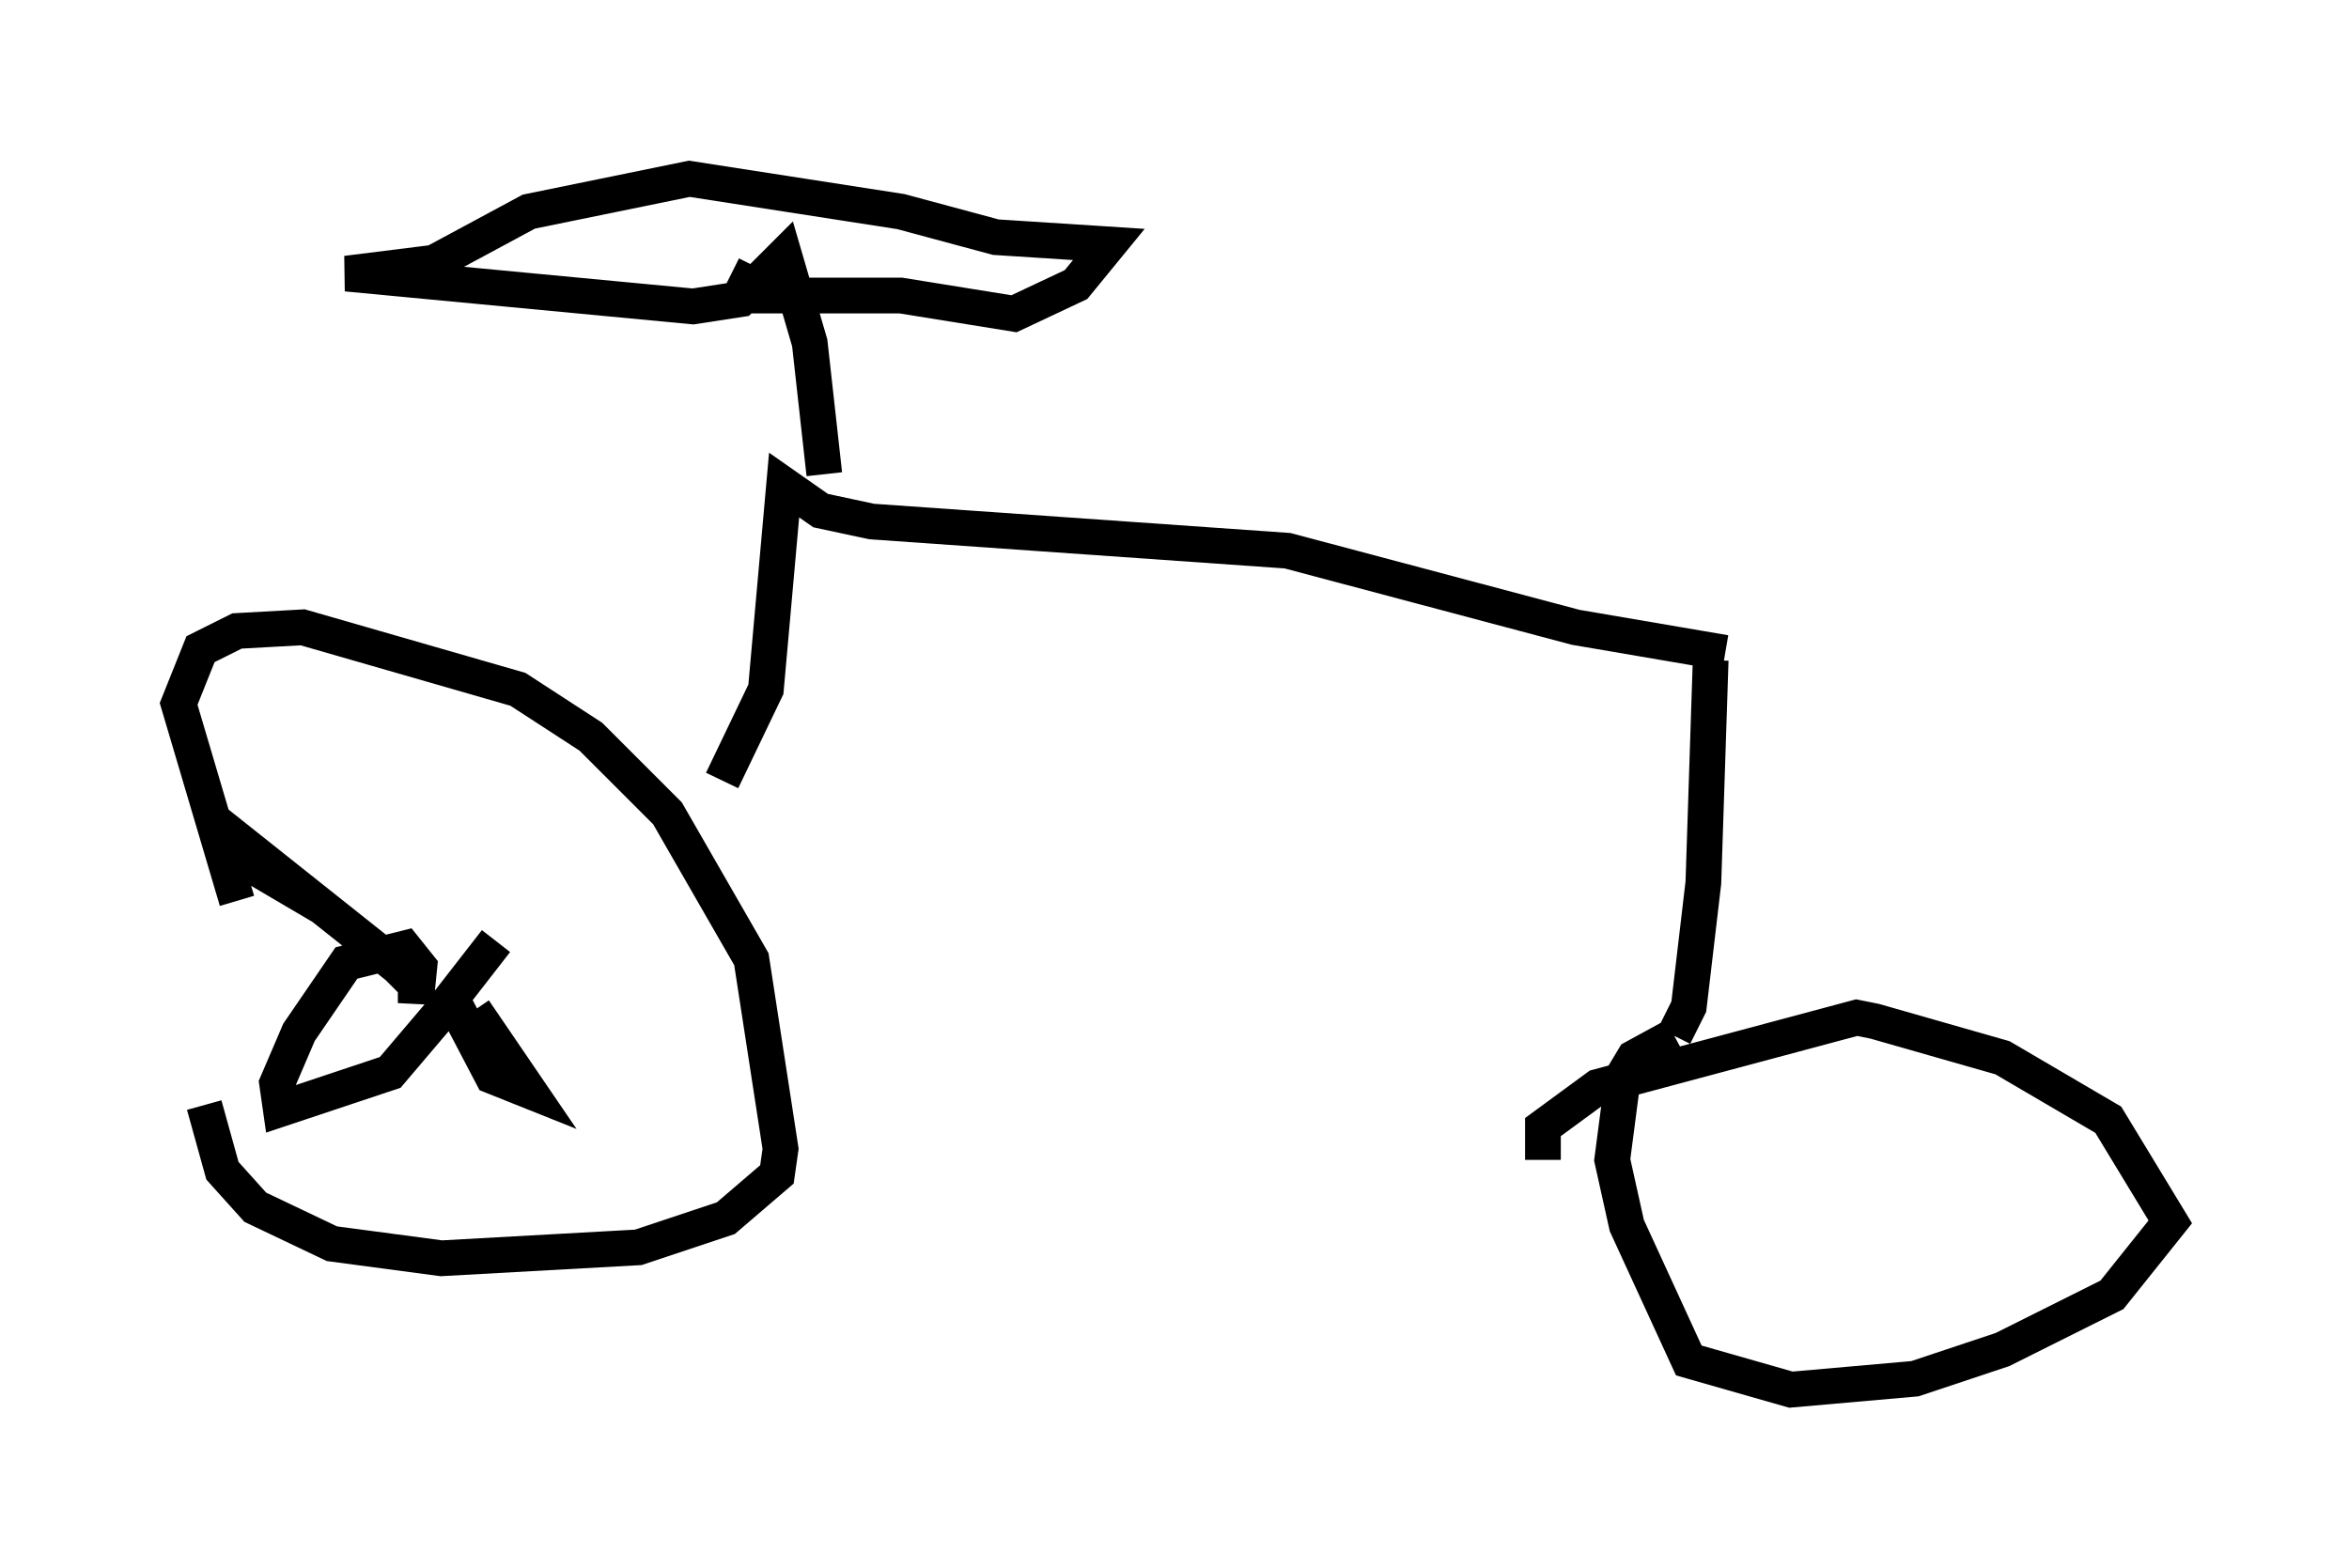<?xml version="1.0" encoding="utf-8" ?>
<svg baseProfile="full" height="43.892" version="1.1" width="65.738" xmlns="http://www.w3.org/2000/svg" xmlns:ev="http://www.w3.org/2001/xml-events" xmlns:xlink="http://www.w3.org/1999/xlink"><defs /><rect fill="white" height="43.892" width="65.738" x="0" y="0" /><path d="M6.123, 25.009 m-0.408, 5.921 l0.51, 1.838 0.919, 1.021 l2.144, 1.021 3.063, 0.408 l5.513, -0.306 2.45, -0.817 l1.429, -1.225 0.102, -0.715 l-0.817, -5.308 -2.348, -4.083 l-2.144, -2.144 -2.042, -1.327 l-6.023, -1.735 -1.838, 0.102 l-1.021, 0.51 -0.613, 1.531 l1.633, 5.513 m13.577, -3.369 l1.225, -2.552 0.51, -5.717 l1.021, 0.715 1.429, 0.306 l11.638, 0.817 8.065, 2.144 l4.185, 0.715 m-0.408, 0.204 l-0.204, 6.227 -0.408, 3.471 l-0.408, 0.817 m0.0, 0.0 l-1.123, 0.613 -0.306, 0.51 l-0.306, 2.348 0.408, 1.838 l1.735, 3.777 2.858, 0.817 l3.471, -0.306 2.45, -0.817 l3.063, -1.531 1.633, -2.042 l-1.735, -2.858 -2.96, -1.735 l-3.573, -1.021 -0.51, -0.102 l-7.248, 1.94 -1.531, 1.123 l0.0, 0.919 m-20.111, -19.192 l-0.408, -3.675 -0.715, -2.45 l-1.225, 1.225 -1.327, 0.204 l-9.698, -0.919 2.45, -0.306 l2.654, -1.429 4.492, -0.919 l5.921, 0.919 2.654, 0.715 l3.165, 0.204 -0.919, 1.123 l-1.735, 0.817 -3.165, -0.51 l-4.492, 0.0 0.408, -0.817 m-8.677, 20.723 l1.429, -1.838 m-0.613, 1.94 l1.531, 2.246 -1.021, -0.408 l-1.123, -2.144 -1.735, 2.042 l-3.063, 1.021 -0.102, -0.715 l0.613, -1.429 1.327, -1.94 l1.633, -0.408 0.408, 0.51 l-0.102, 1.021 0.0, -0.51 l-0.51, -0.51 -3.981, -3.165 l0.204, 0.51 1.735, 1.021 " fill="none" stroke="black" stroke-width="1" /></svg>